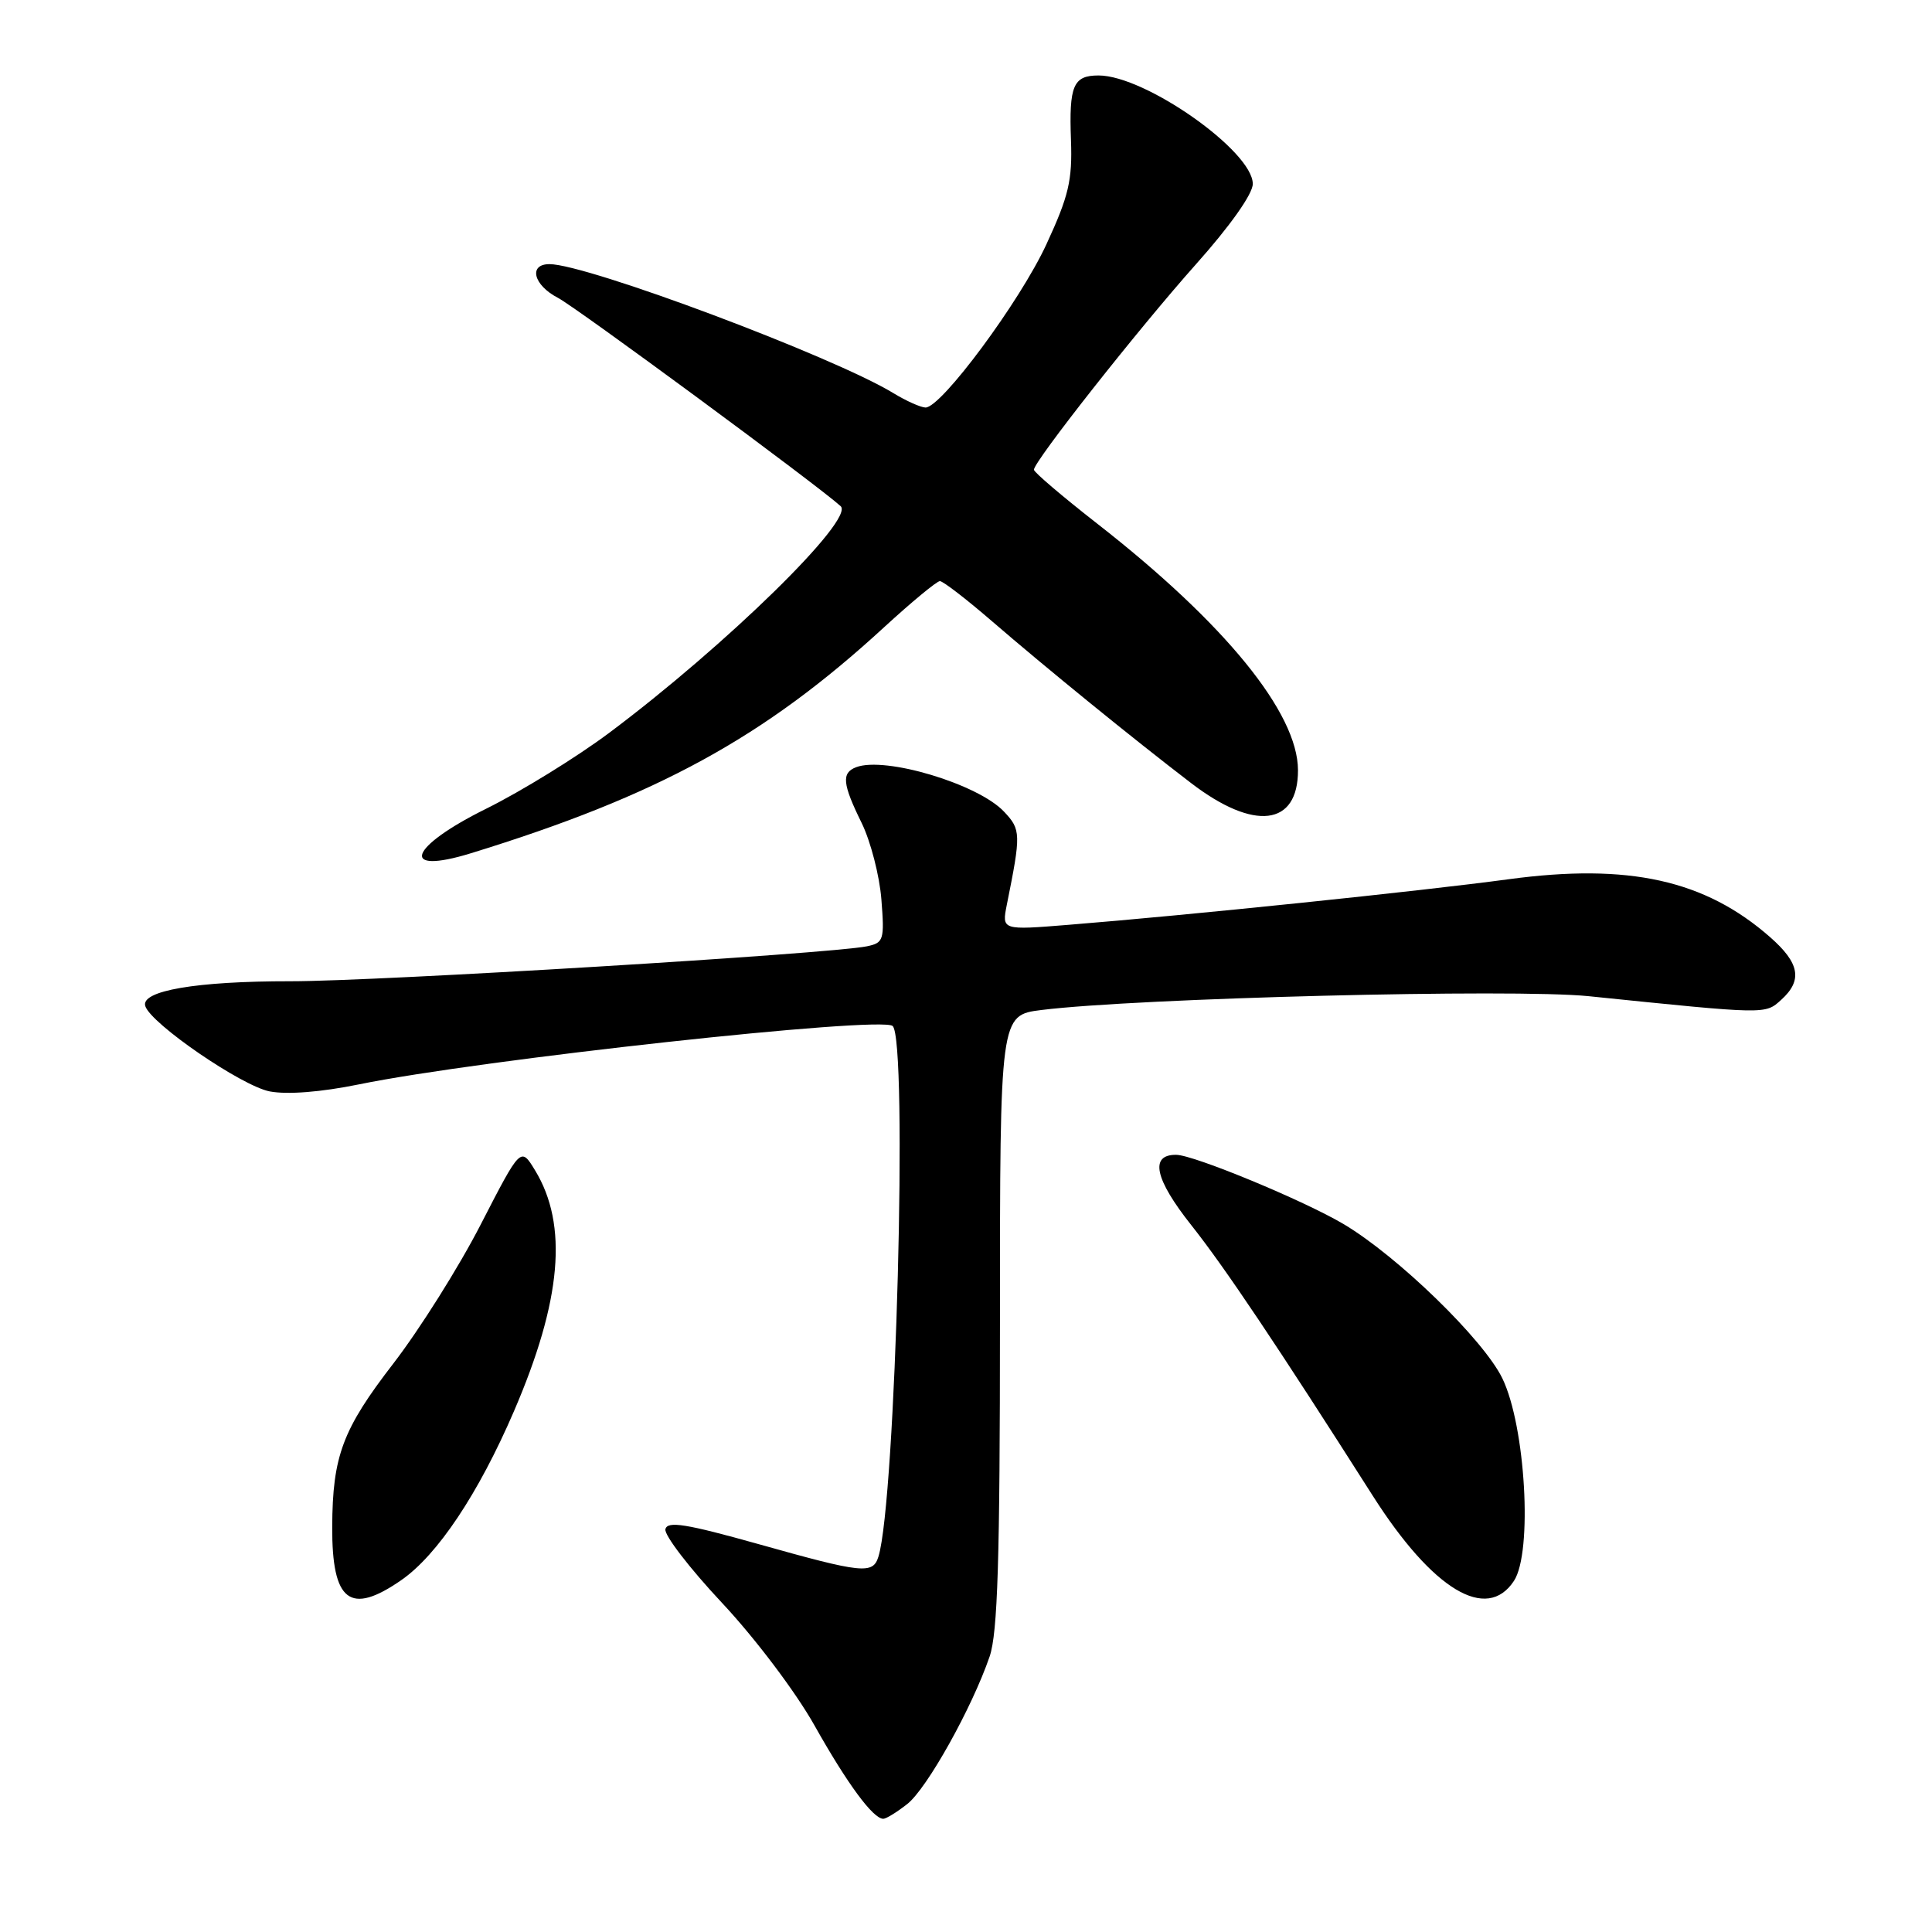 <?xml version="1.0" encoding="UTF-8" standalone="no"?>
<!DOCTYPE svg PUBLIC "-//W3C//DTD SVG 1.1//EN" "http://www.w3.org/Graphics/SVG/1.1/DTD/svg11.dtd" >
<svg xmlns="http://www.w3.org/2000/svg" xmlns:xlink="http://www.w3.org/1999/xlink" version="1.1" viewBox="0 0 256 256">
 <g >
 <path fill="currentColor"
d=" M 120.22 239.04 C 122.83 236.99 128.80 226.30 131.13 219.50 C 132.20 216.37 132.50 206.70 132.50 175.01 C 132.50 134.52 132.50 134.52 138.00 133.83 C 150.68 132.25 200.60 130.99 210.50 132.00 C 234.19 134.43 233.87 134.42 236.01 132.49 C 238.88 129.90 238.48 127.62 234.54 124.17 C 225.92 116.60 215.81 114.36 199.93 116.50 C 188.18 118.09 157.37 121.28 141.62 122.54 C 132.74 123.26 132.74 123.26 133.41 119.88 C 135.30 110.49 135.29 109.93 133.04 107.55 C 129.61 103.89 117.28 100.19 113.44 101.66 C 111.48 102.41 111.62 103.86 114.18 109.06 C 115.37 111.50 116.55 116.07 116.79 119.20 C 117.21 124.55 117.09 124.93 114.87 125.39 C 109.98 126.39 50.02 130.03 38.50 130.02 C 26.00 130.01 18.61 131.28 19.25 133.31 C 20.00 135.66 32.05 143.92 35.75 144.62 C 38.08 145.06 42.55 144.71 47.54 143.69 C 63.55 140.41 116.77 134.59 118.28 135.95 C 120.32 137.80 118.69 198.85 116.40 206.25 C 115.67 208.63 114.33 208.49 100.50 204.60 C 90.90 201.91 88.43 201.51 88.17 202.63 C 87.99 203.40 91.37 207.80 95.68 212.40 C 100.08 217.10 105.45 224.22 107.93 228.64 C 112.28 236.38 115.69 241.00 117.04 241.00 C 117.42 241.00 118.85 240.12 120.22 239.04 Z  M 53.18 209.37 C 57.97 206.05 63.40 197.91 68.10 187.00 C 74.42 172.32 75.30 162.31 70.90 155.08 C 69.00 151.95 69.00 151.95 63.71 162.23 C 60.81 167.88 55.59 176.17 52.13 180.66 C 45.39 189.39 44.06 192.93 44.02 202.32 C 43.98 212.24 46.38 214.09 53.18 209.37 Z  M 200.61 209.47 C 203.10 205.67 202.15 189.00 199.07 182.64 C 196.58 177.51 185.20 166.45 178.02 162.19 C 172.71 159.05 158.20 153.04 155.86 153.02 C 152.30 152.98 153.00 156.22 157.86 162.35 C 162.24 167.87 169.20 178.24 181.92 198.23 C 189.85 210.67 197.00 214.98 200.61 209.47 Z  M 62.43 113.05 C 87.15 105.44 101.25 97.73 117.15 83.11 C 120.81 79.75 124.14 77.00 124.54 77.00 C 124.95 77.00 128.03 79.37 131.39 82.27 C 138.62 88.51 150.06 97.82 157.81 103.75 C 166.18 110.17 172.01 109.47 171.99 102.05 C 171.97 94.46 162.32 82.60 145.38 69.38 C 140.77 65.78 137.00 62.57 137.00 62.24 C 137.00 61.13 150.89 43.52 158.45 35.04 C 163.00 29.94 166.00 25.70 166.00 24.37 C 166.00 20.03 151.75 10.00 145.57 10.00 C 142.21 10.00 141.64 11.33 141.91 18.59 C 142.10 23.90 141.61 25.98 138.66 32.36 C 135.16 39.94 124.74 54.00 122.64 54.00 C 122.01 53.99 120.10 53.14 118.39 52.10 C 110.44 47.25 77.78 35.00 72.81 35.00 C 69.99 35.00 70.68 37.78 73.92 39.46 C 76.33 40.70 108.37 64.32 111.39 67.07 C 113.29 68.80 96.22 85.51 80.69 97.13 C 76.39 100.34 69.08 104.85 64.44 107.15 C 54.11 112.26 52.84 116.01 62.43 113.05 Z "/>
</g>
</svg>